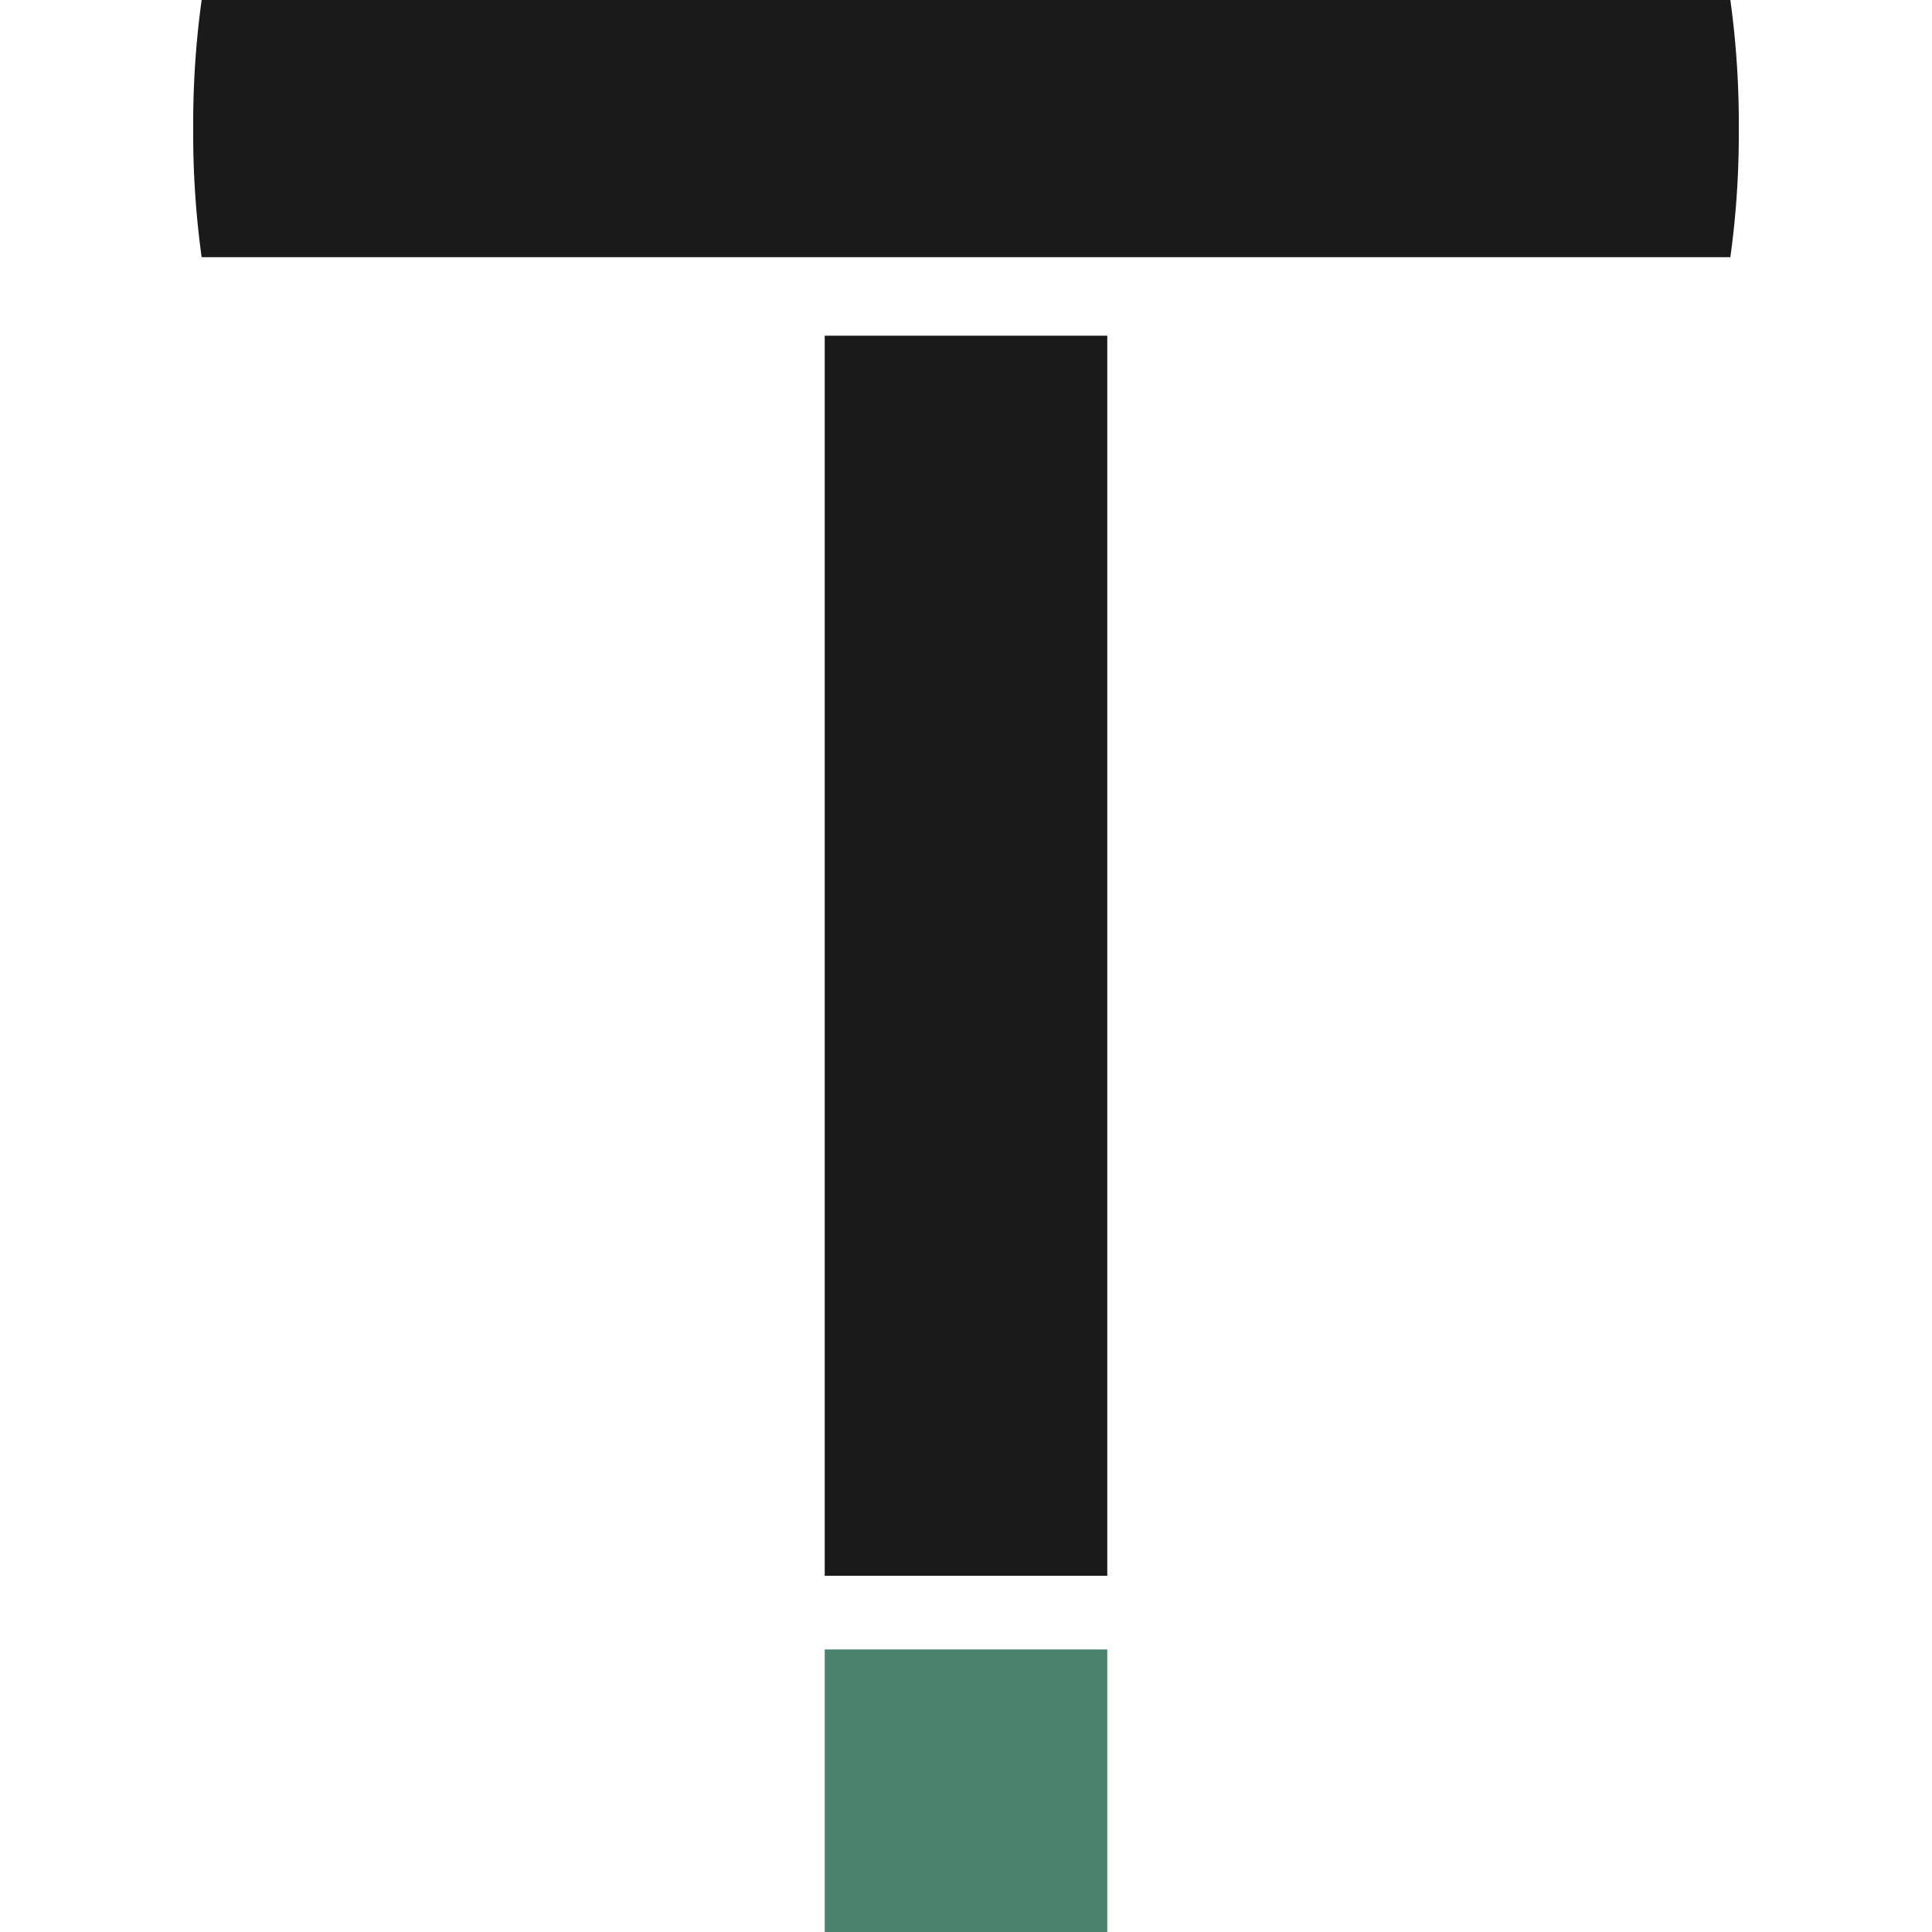<?xml version="1.0" ?>
<svg xmlns="http://www.w3.org/2000/svg" data-name="Layer 1" viewBox="0 0 16 16">
	<defs>
		<style>.cls-1{fill:#1a1a1a}</style>
	</defs>
	<path d="M6.83 2.78h2.34v10.27H6.83zM14.33 0H1.67a7.49 7.49 0 0 0-.07 1.07 7.45 7.45 0 0 0 .07 1.06h12.66a7.45 7.45 0 0 0 .07-1.06A7.49 7.49 0 0 0 14.33 0z" class="cls-1"/>
	<path d="M6.83 13.66h2.34V16H6.83z" style="fill:#4a826d"/>
</svg>